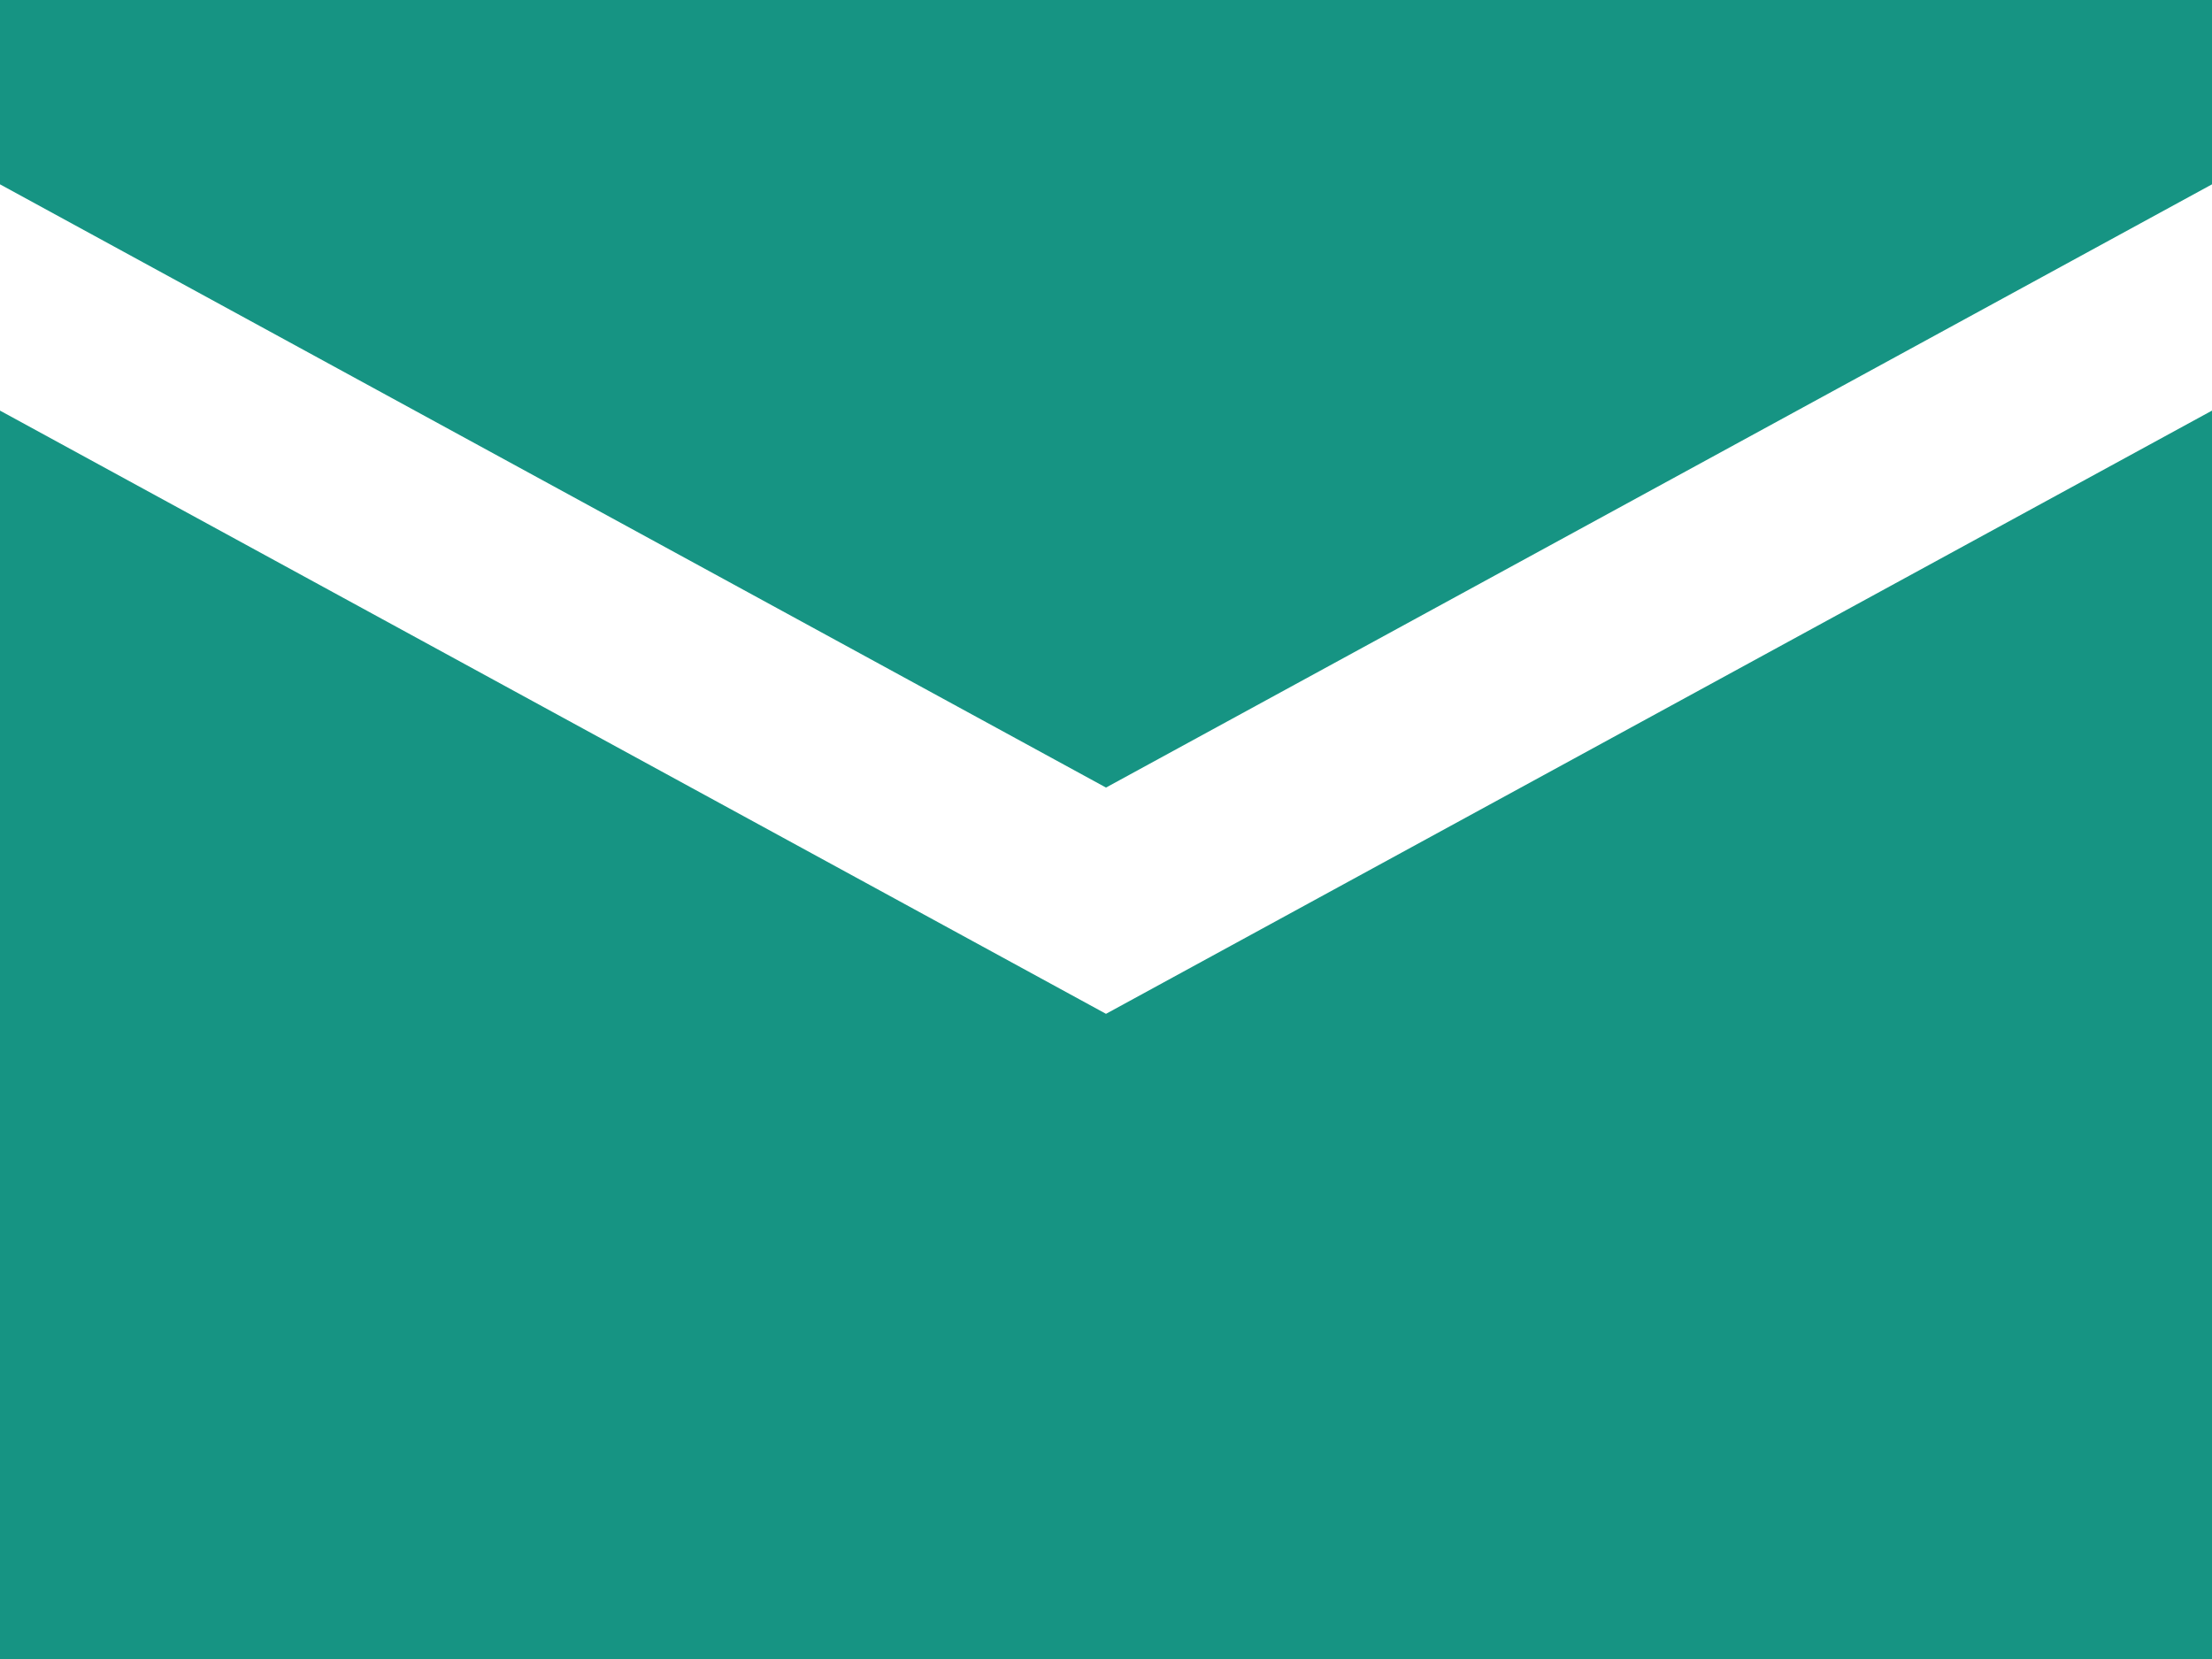 <?xml version="1.0" encoding="UTF-8"?>
<svg width="24px" height="18px" viewBox="0 0 24 18" version="1.1" xmlns="http://www.w3.org/2000/svg" xmlns:xlink="http://www.w3.org/1999/xlink">
    <!-- Generator: Sketch 42 (36781) - http://www.bohemiancoding.com/sketch -->
    <title>Rectangle 3</title>
    <desc>Created with Sketch.</desc>
    <defs></defs>
    <g id="Web-Assets" stroke="none" stroke-width="1" fill="none" fill-rule="evenodd">
        <g id="Desktop" transform="translate(-531, -194)" fill="#169483">
            <g id="Twitter-+-Rectangle-3" transform="translate(470, 191)">
                <path d="M61,3 L85,3 L85,21 L61,21 L61,3 Z M73,11.545 L61,5 L61,7.455 L73,14 L73,11.545 Z M73,11.545 L73,14 L85,7.455 L85,5 L73,11.545 Z" id="Rectangle-3"></path>
            </g>
        </g>
    </g>
</svg>